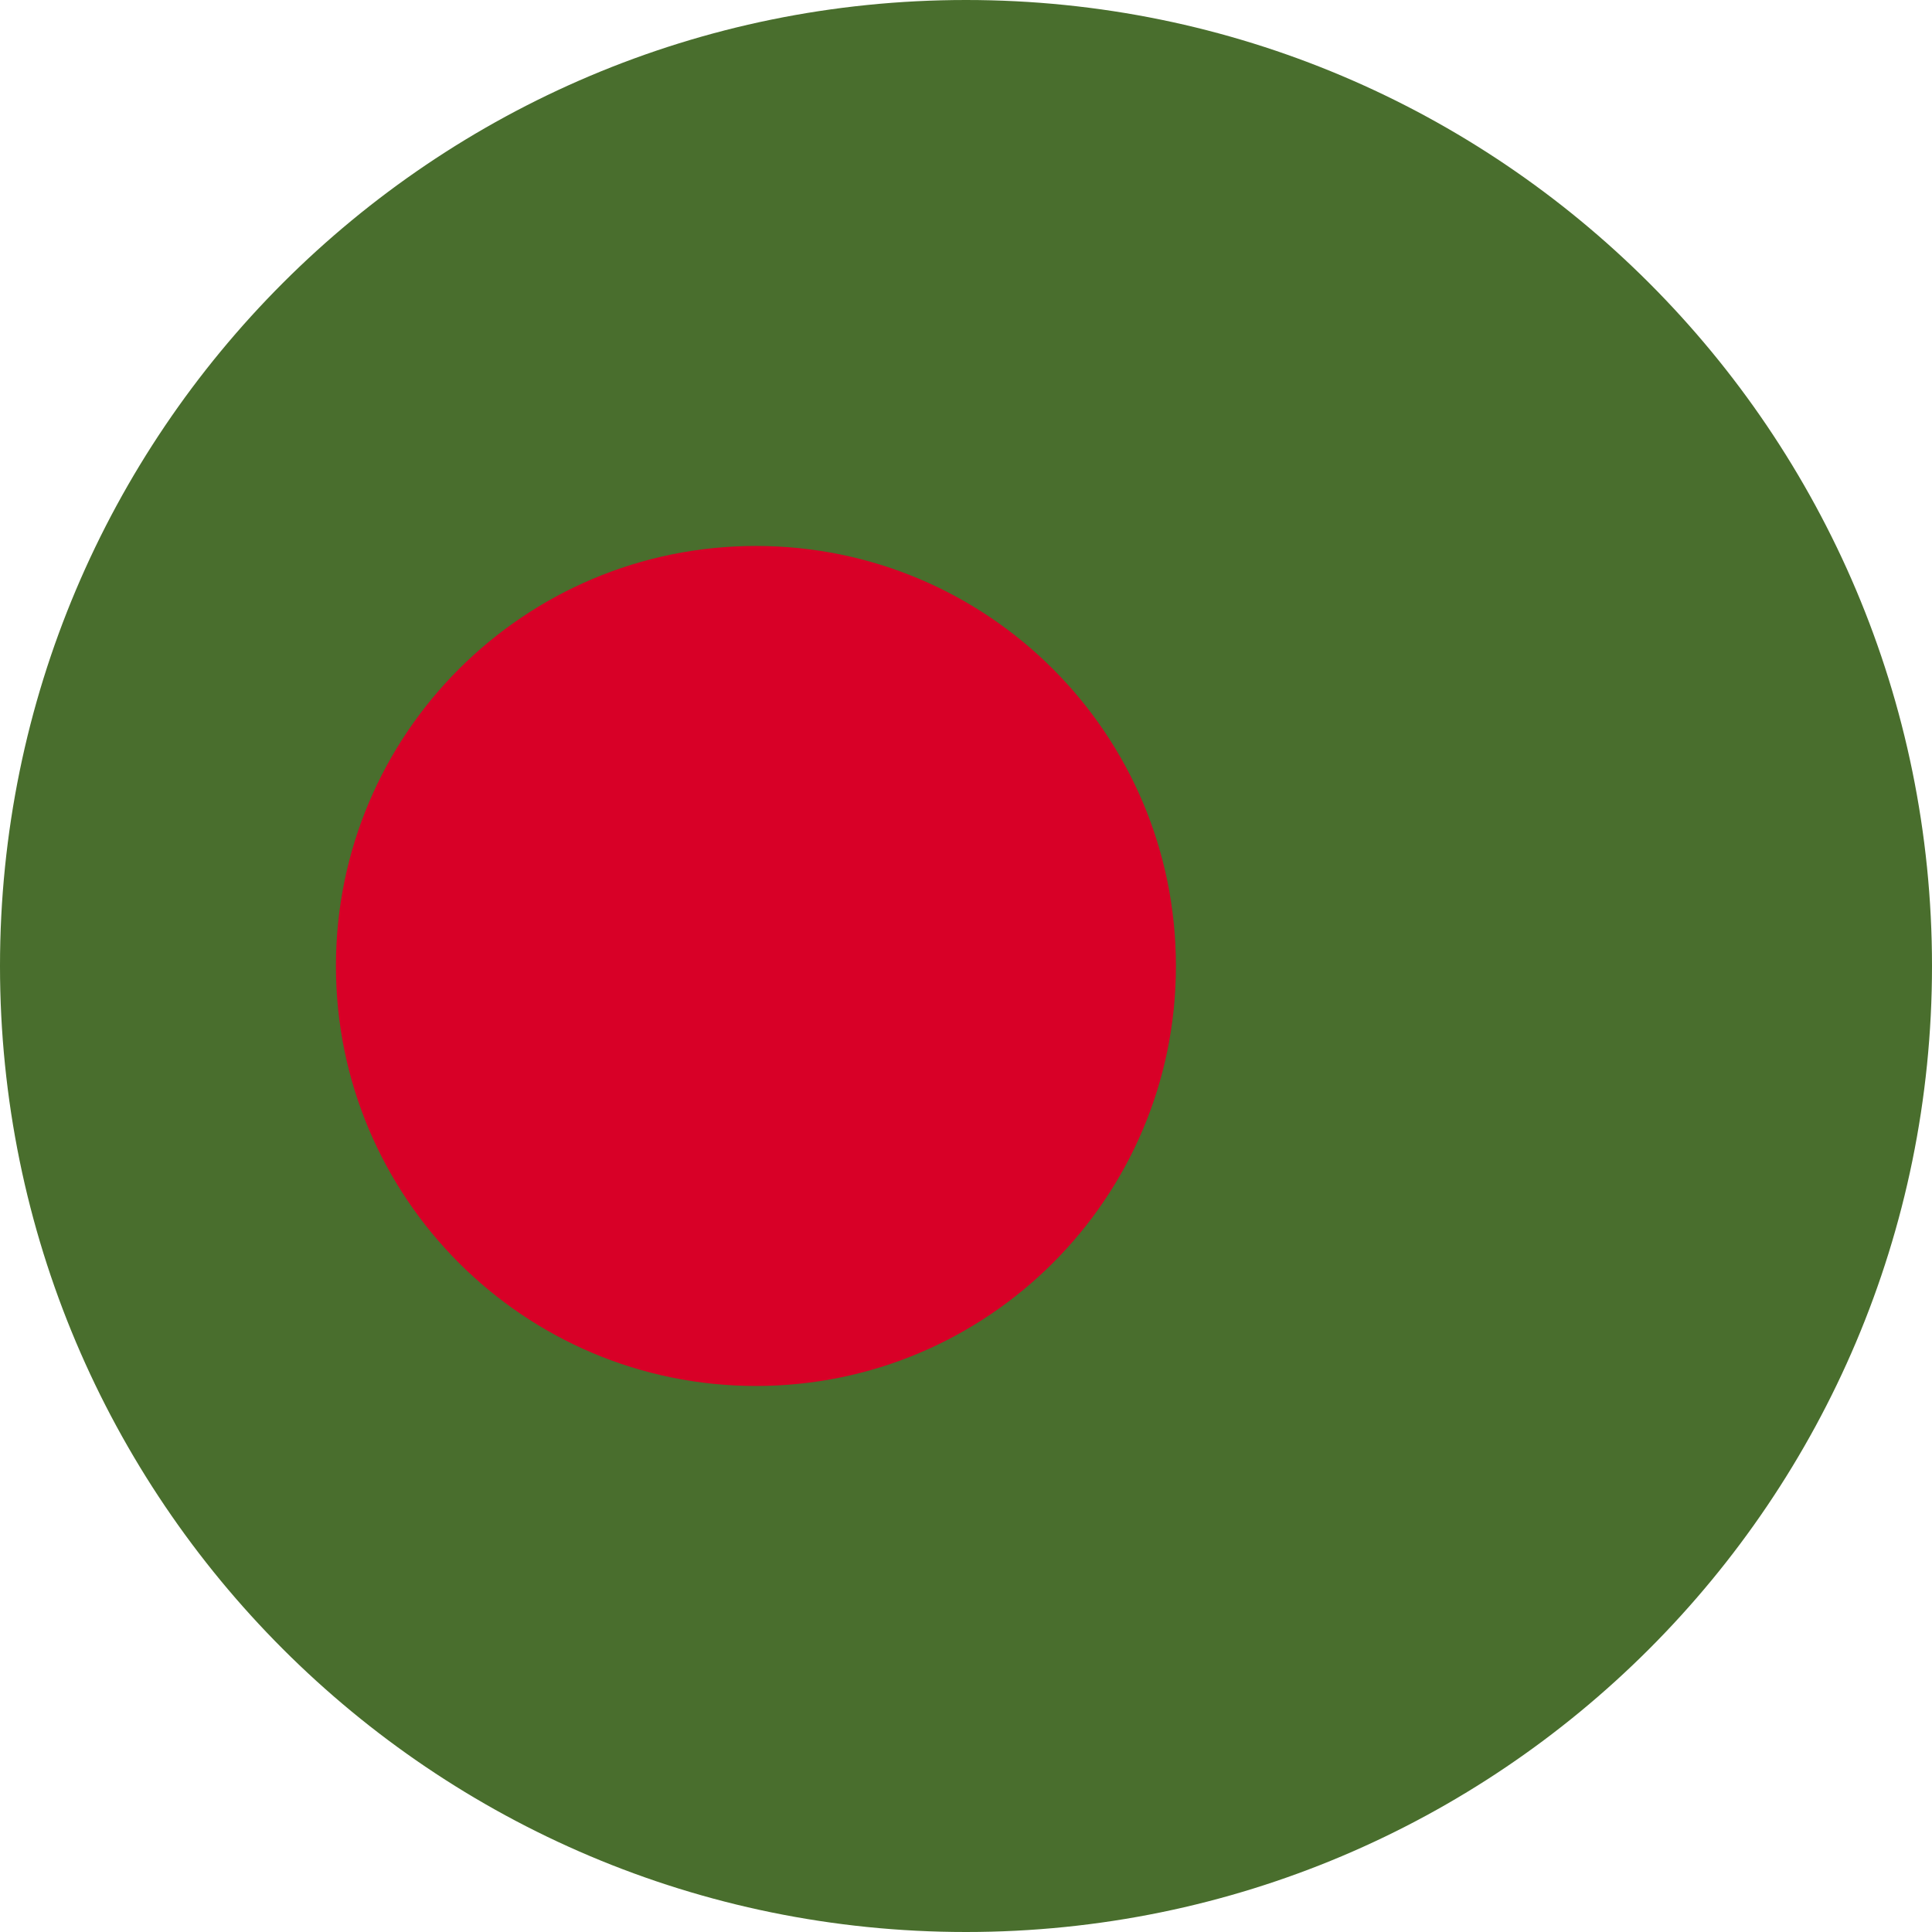 <svg width="32" height="32" viewBox="0 0 32 32" fill="none" xmlns="http://www.w3.org/2000/svg">
<path d="M16 32C24.837 32 32 24.837 32 16C32 7.163 24.837 0 16 0C7.163 0 0 7.163 0 16C0 24.837 7.163 32 16 32Z" fill="#496E2D"/>
<path d="M12.521 22.956C16.363 22.956 19.477 19.841 19.477 15.999C19.477 12.158 16.363 9.043 12.521 9.043C8.679 9.043 5.564 12.158 5.564 15.999C5.564 19.841 8.679 22.956 12.521 22.956Z" fill="#D80027"/>
</svg>
